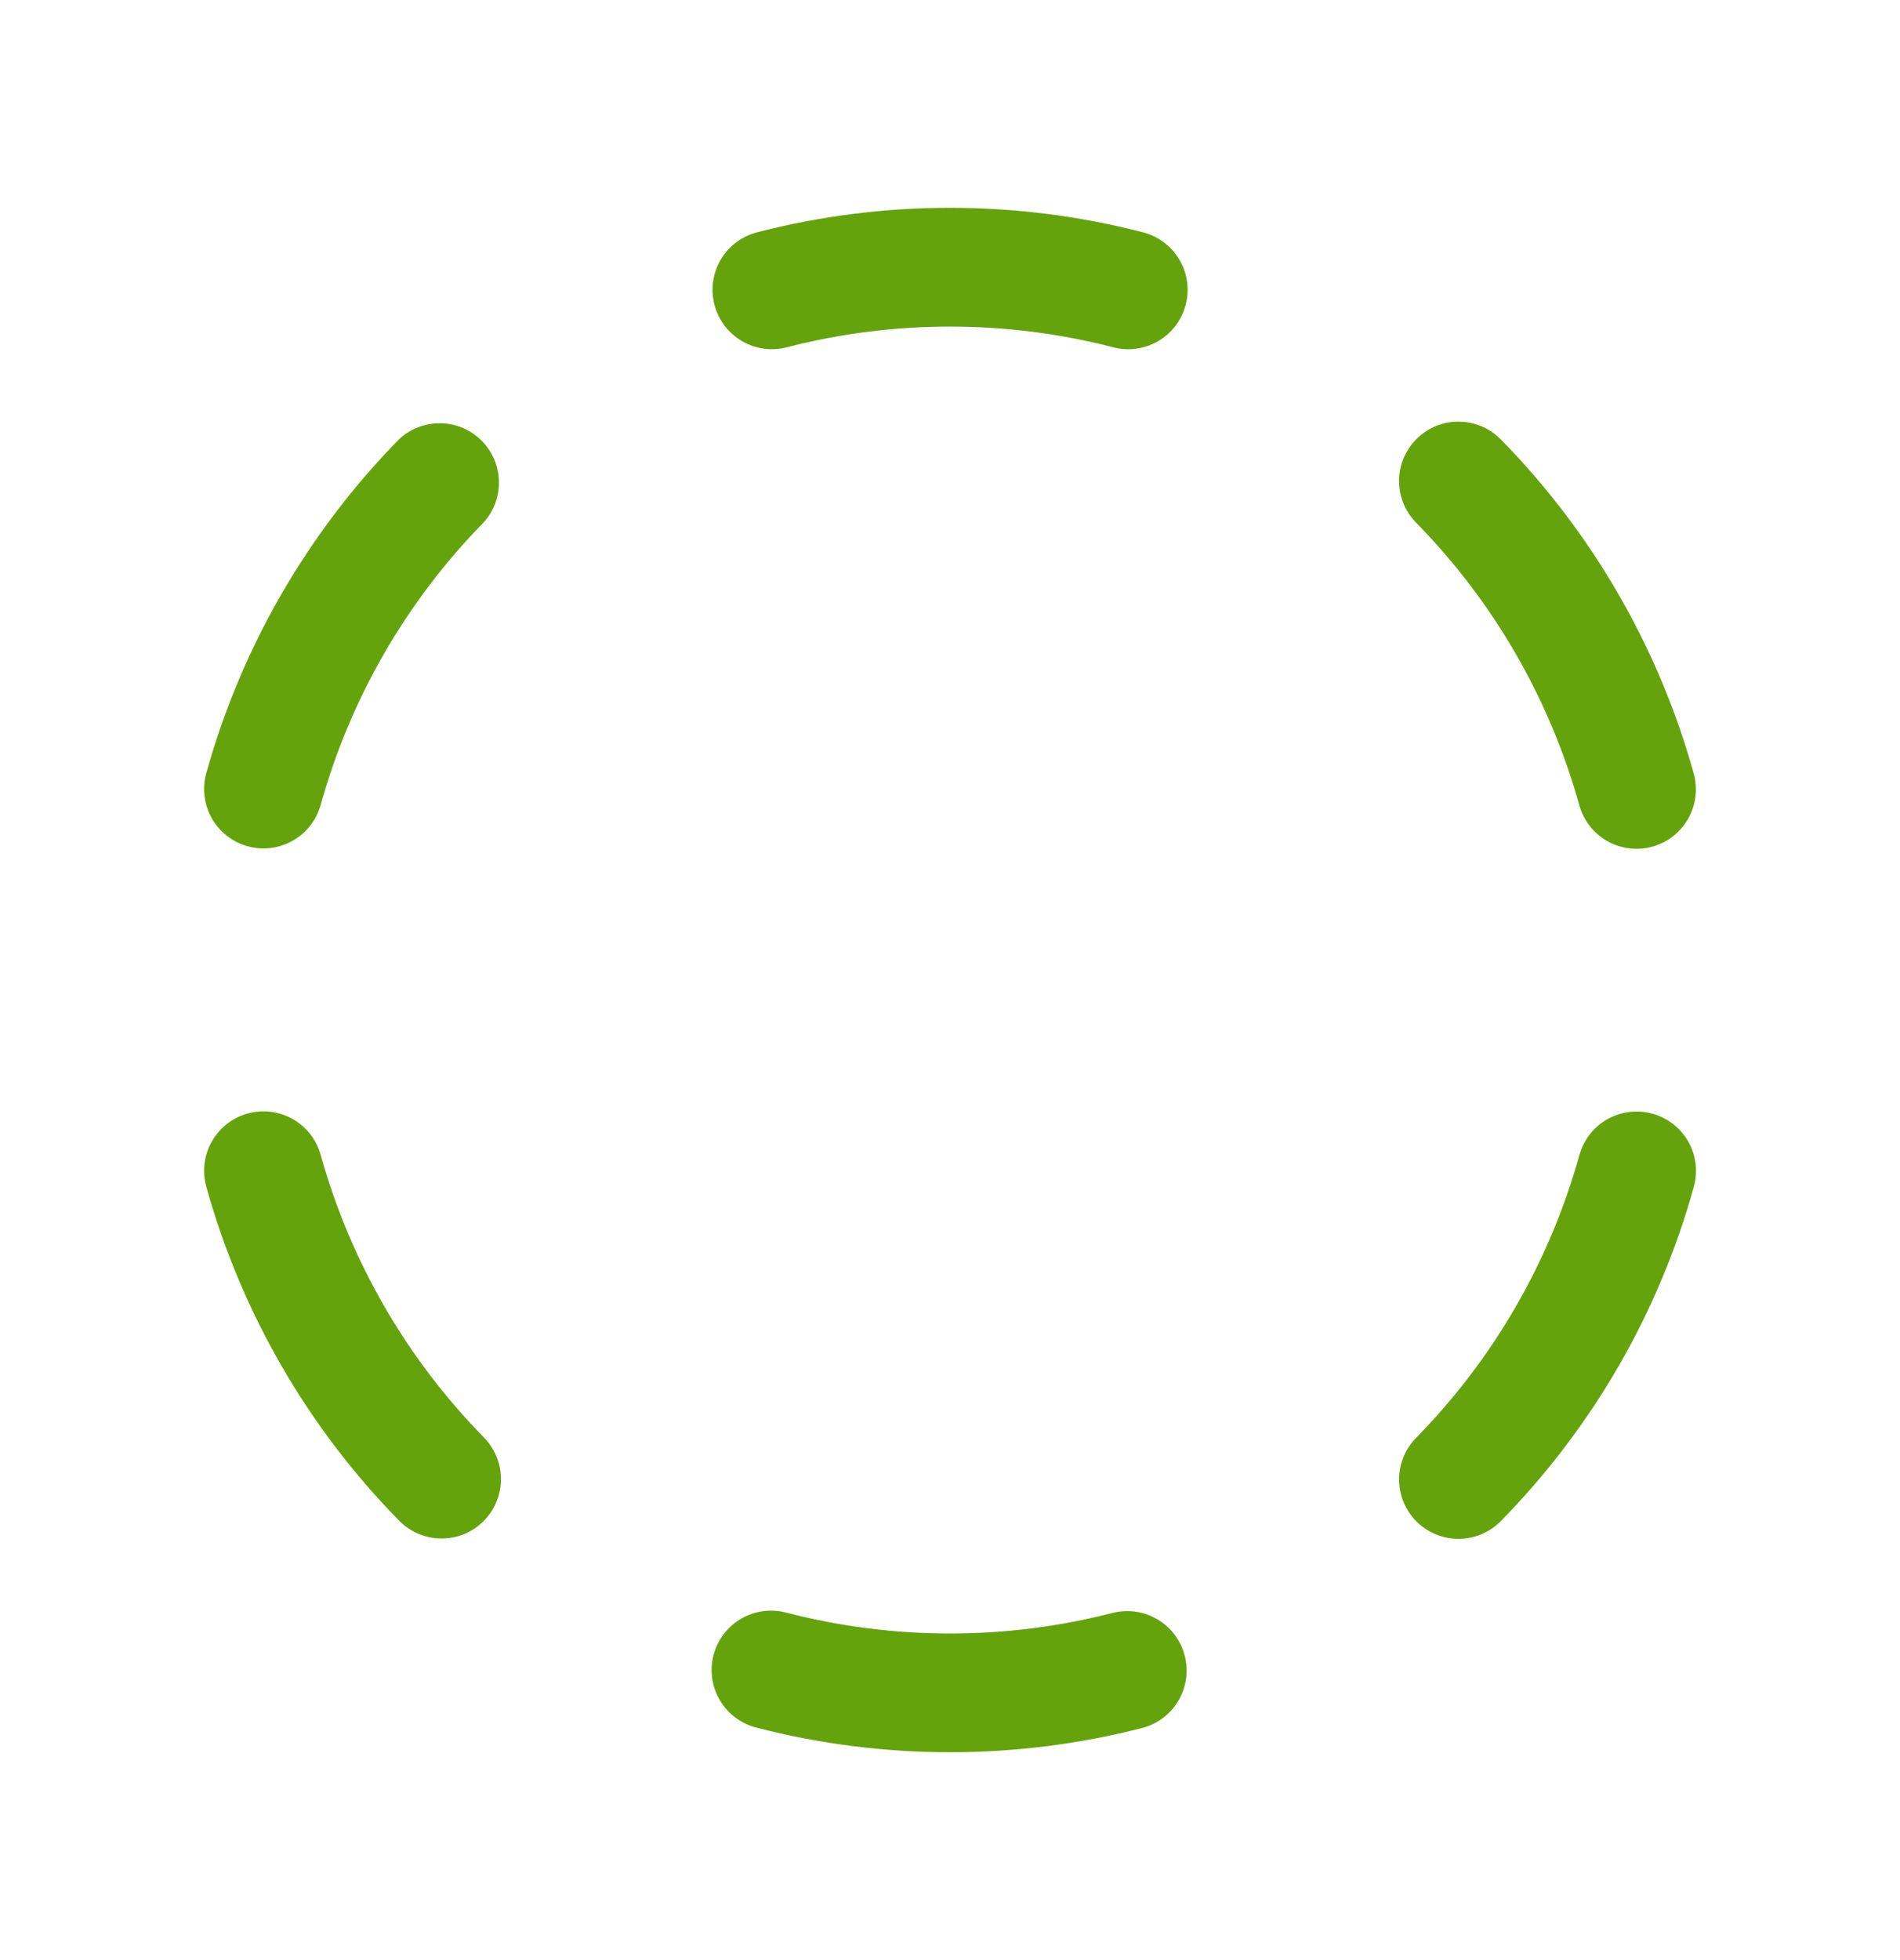 <svg width="32" height="33" viewBox="0 0 32 33" fill="none" xmlns="http://www.w3.org/2000/svg">
<path d="M12.033 5.131C11.999 5.004 11.992 4.871 12.01 4.741C12.028 4.611 12.072 4.486 12.138 4.372C12.205 4.259 12.293 4.16 12.398 4.081C12.503 4.002 12.623 3.944 12.75 3.911C14.882 3.361 17.118 3.361 19.25 3.911C19.486 3.972 19.692 4.116 19.829 4.318C19.966 4.519 20.025 4.764 19.994 5.006C19.963 5.248 19.845 5.47 19.662 5.631C19.479 5.792 19.244 5.88 19 5.88C18.916 5.879 18.832 5.869 18.75 5.847C16.946 5.382 15.054 5.382 13.25 5.847C12.994 5.914 12.721 5.875 12.493 5.741C12.265 5.607 12.099 5.387 12.033 5.131ZM6.724 7.392C5.182 8.962 4.064 10.898 3.474 13.017C3.403 13.273 3.437 13.546 3.567 13.777C3.698 14.008 3.915 14.177 4.171 14.248C4.426 14.319 4.699 14.285 4.93 14.154C5.161 14.024 5.33 13.807 5.401 13.551C5.9 11.757 6.846 10.119 8.151 8.79C8.322 8.598 8.412 8.348 8.403 8.091C8.394 7.834 8.287 7.591 8.103 7.411C7.92 7.231 7.674 7.129 7.417 7.126C7.16 7.122 6.912 7.218 6.724 7.392ZM5.401 19.444C5.366 19.317 5.306 19.199 5.226 19.095C5.145 18.992 5.044 18.905 4.93 18.84C4.815 18.776 4.69 18.734 4.559 18.718C4.429 18.702 4.297 18.712 4.17 18.747C4.043 18.782 3.925 18.842 3.822 18.923C3.718 19.004 3.632 19.105 3.567 19.219C3.502 19.333 3.461 19.459 3.445 19.59C3.429 19.72 3.439 19.852 3.474 19.979C4.064 22.098 5.182 24.034 6.724 25.604C6.91 25.793 7.163 25.9 7.428 25.902C7.694 25.905 7.949 25.802 8.138 25.616C8.327 25.43 8.435 25.176 8.437 24.911C8.439 24.645 8.336 24.39 8.15 24.201C6.847 22.873 5.901 21.236 5.401 19.444ZM18.75 27.152C16.946 27.618 15.054 27.618 13.25 27.152C13.122 27.117 12.989 27.108 12.857 27.125C12.726 27.142 12.599 27.185 12.484 27.251C12.369 27.318 12.269 27.407 12.189 27.512C12.108 27.618 12.05 27.738 12.017 27.867C11.984 27.995 11.976 28.129 11.995 28.26C12.014 28.391 12.059 28.517 12.128 28.631C12.196 28.745 12.286 28.844 12.393 28.922C12.5 29.001 12.621 29.057 12.75 29.089C14.882 29.638 17.118 29.638 19.25 29.089C19.503 29.019 19.719 28.853 19.851 28.626C19.982 28.398 20.019 28.128 19.953 27.874C19.888 27.62 19.725 27.402 19.5 27.267C19.274 27.132 19.005 27.091 18.75 27.152ZM27.831 18.75C27.705 18.715 27.572 18.705 27.442 18.721C27.311 18.737 27.185 18.779 27.071 18.843C26.957 18.908 26.856 18.995 26.775 19.099C26.695 19.202 26.635 19.321 26.6 19.447C26.101 21.241 25.155 22.879 23.85 24.207C23.758 24.301 23.685 24.412 23.636 24.534C23.587 24.656 23.562 24.786 23.564 24.917C23.565 25.049 23.592 25.178 23.643 25.299C23.695 25.42 23.769 25.53 23.863 25.622C23.957 25.714 24.068 25.786 24.19 25.835C24.311 25.885 24.442 25.909 24.573 25.908C24.704 25.907 24.834 25.88 24.955 25.828C25.076 25.777 25.186 25.702 25.277 25.609C26.819 24.039 27.938 22.104 28.527 19.984C28.563 19.857 28.573 19.724 28.557 19.594C28.542 19.463 28.5 19.337 28.436 19.222C28.371 19.108 28.284 19.007 28.18 18.926C28.077 18.845 27.958 18.785 27.831 18.75ZM26.599 13.557C26.634 13.684 26.694 13.802 26.774 13.906C26.855 14.009 26.956 14.096 27.07 14.161C27.184 14.225 27.311 14.267 27.441 14.283C27.571 14.299 27.703 14.289 27.83 14.254C27.957 14.219 28.075 14.159 28.178 14.078C28.282 13.997 28.369 13.896 28.433 13.782C28.498 13.668 28.539 13.542 28.555 13.412C28.571 13.281 28.561 13.149 28.526 13.022C27.936 10.903 26.818 8.967 25.276 7.397C25.184 7.304 25.075 7.229 24.954 7.178C24.833 7.127 24.703 7.1 24.572 7.099C24.44 7.097 24.31 7.122 24.188 7.171C24.066 7.221 23.956 7.293 23.862 7.386C23.768 7.478 23.694 7.587 23.642 7.708C23.591 7.829 23.564 7.959 23.563 8.09C23.562 8.222 23.587 8.352 23.636 8.474C23.685 8.595 23.758 8.706 23.85 8.8C25.154 10.127 26.099 11.764 26.599 13.556V13.557Z" fill="#65A30D"/>
</svg>
